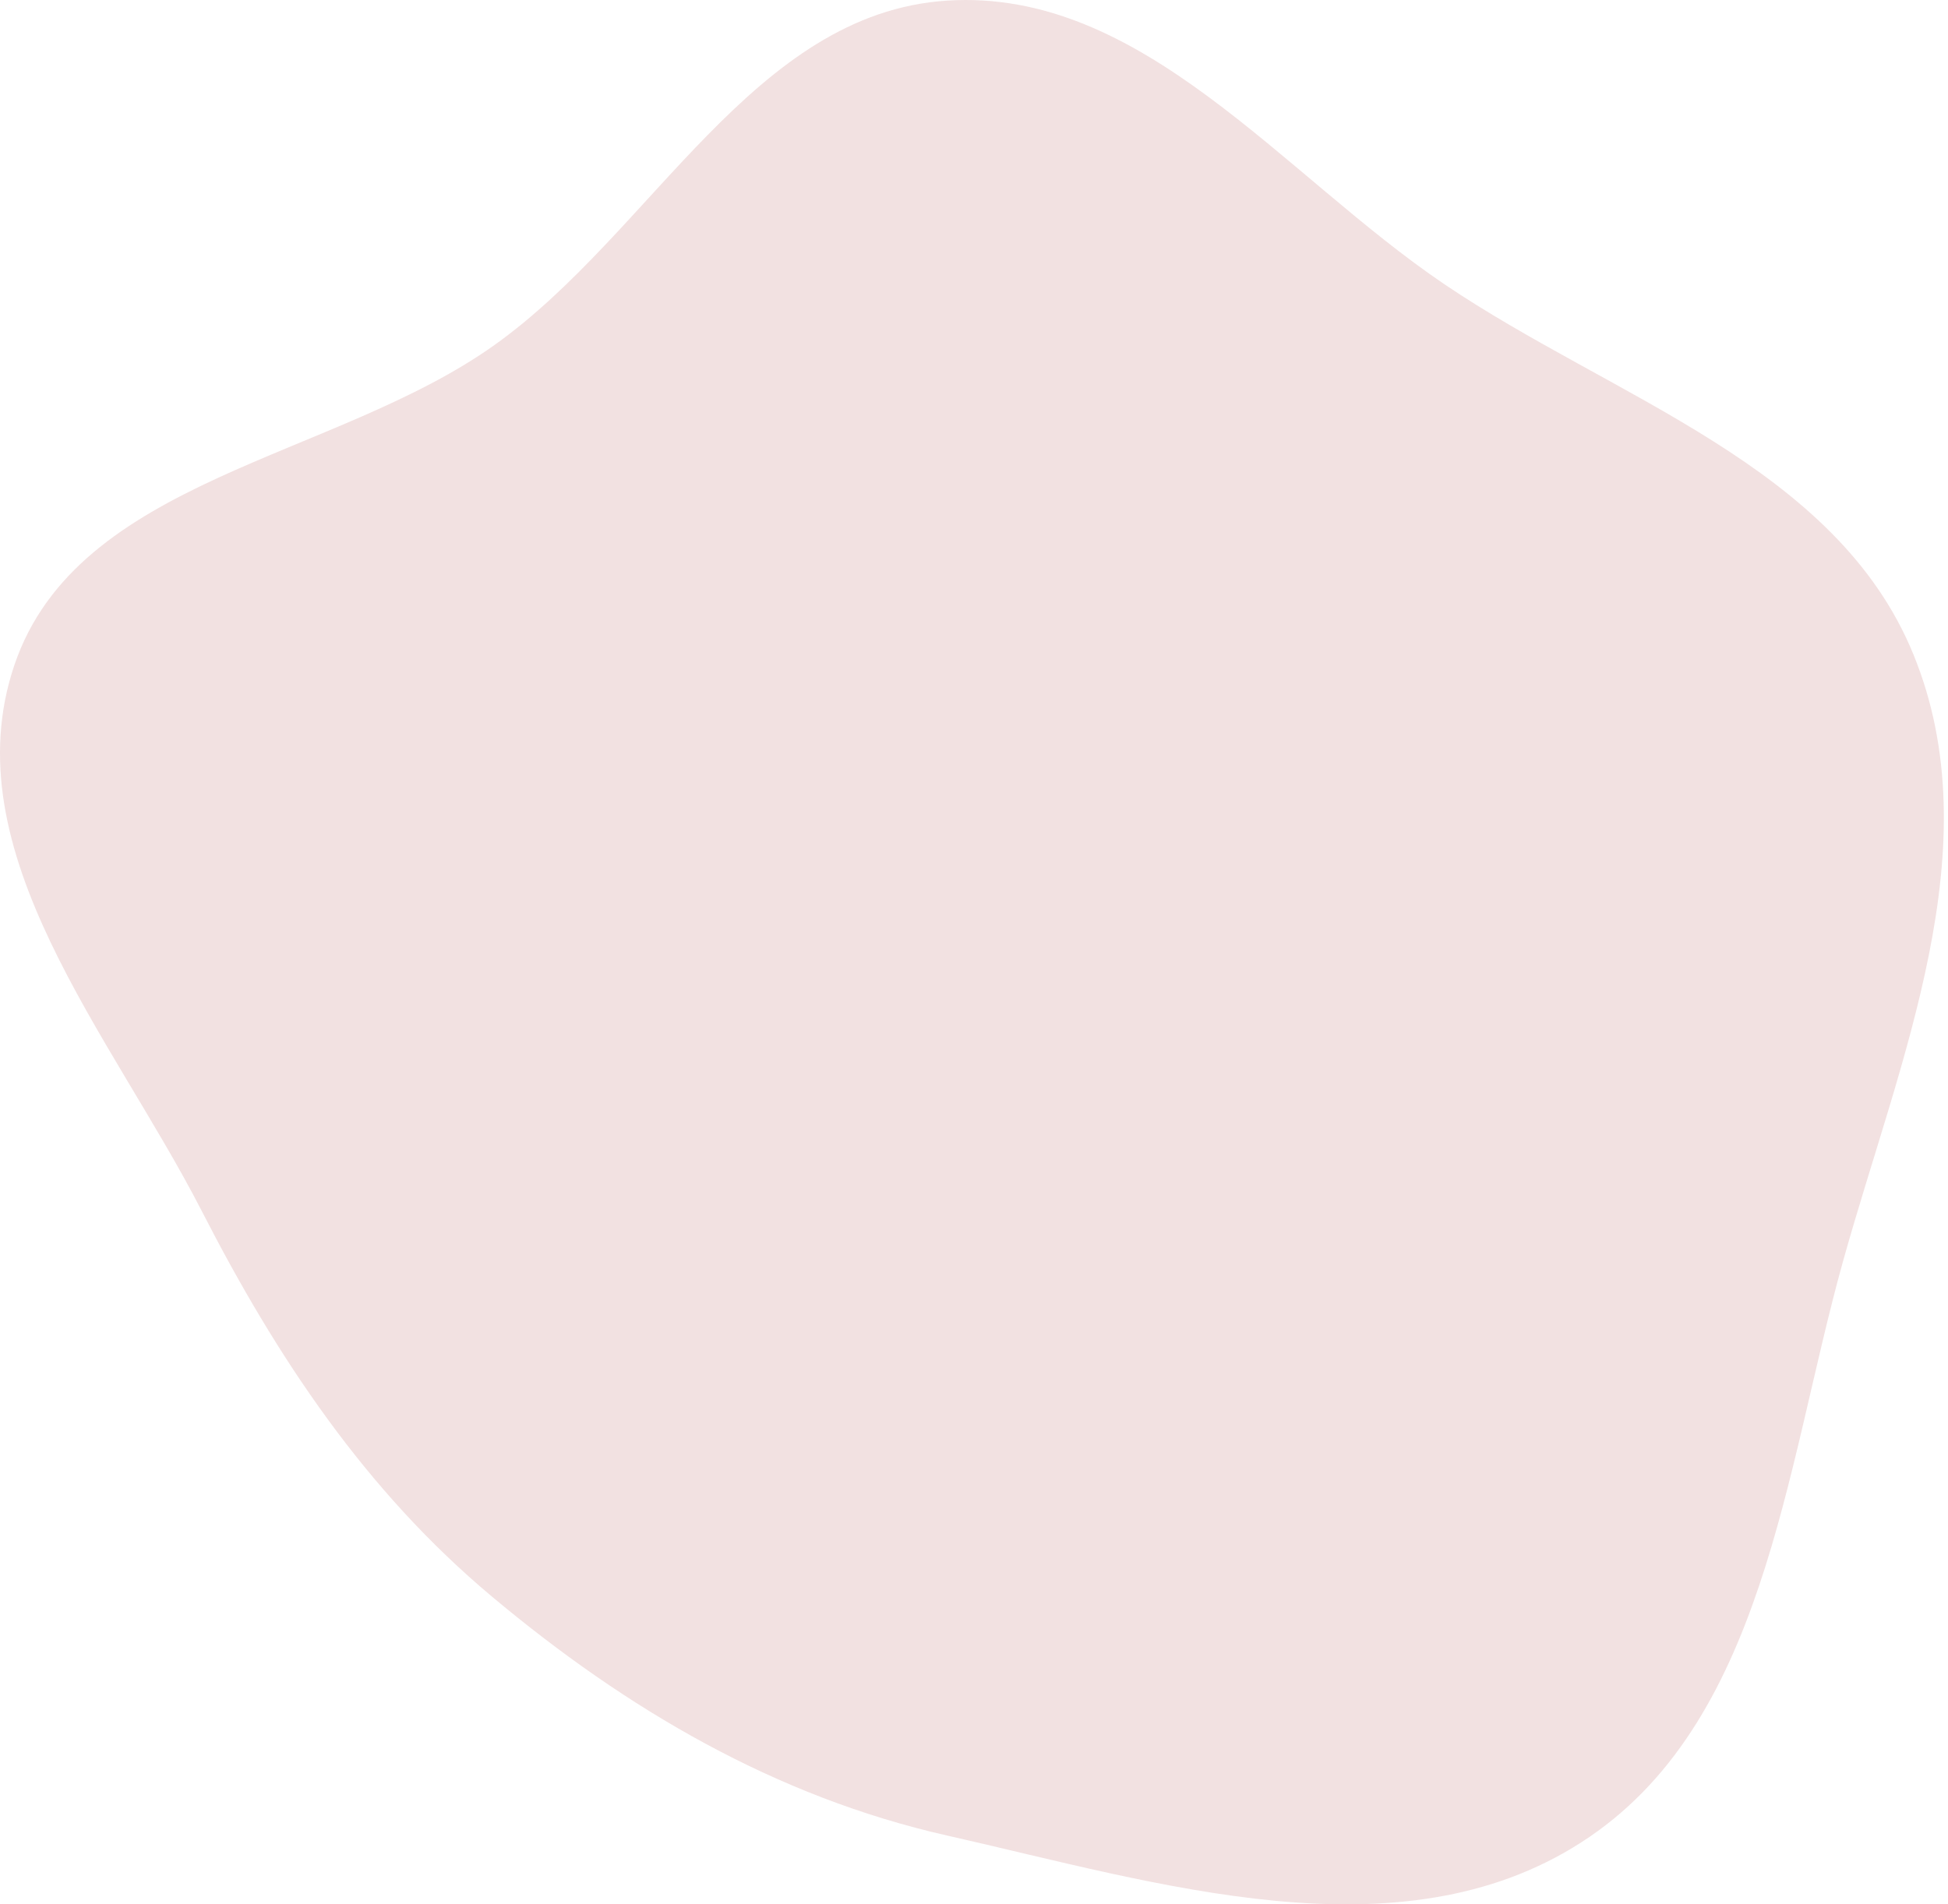 <svg width="405" height="396" viewBox="0 0 405 396" fill="none" xmlns="http://www.w3.org/2000/svg">
<path fill-rule="evenodd" clip-rule="evenodd" d="M196.921 0.125C237.463 -2.479 266.566 36.277 300.225 59.055C335.4 82.86 381.717 96.731 397.806 136.072C414.205 176.173 394.904 220.32 383.239 262.05C371.024 305.745 366.892 358.621 328.747 383.116C290.828 407.467 240.864 391.62 196.921 381.695C161.276 373.644 130.243 355.433 102.219 331.952C75.973 309.96 57.583 282.336 41.957 251.849C23.254 215.357 -10.149 177.184 2.98 138.331C16.117 99.451 69.421 95.534 102.818 71.735C135.722 48.286 156.618 2.714 196.921 0.125Z" fill="#F2E1E1"/>
</svg>
